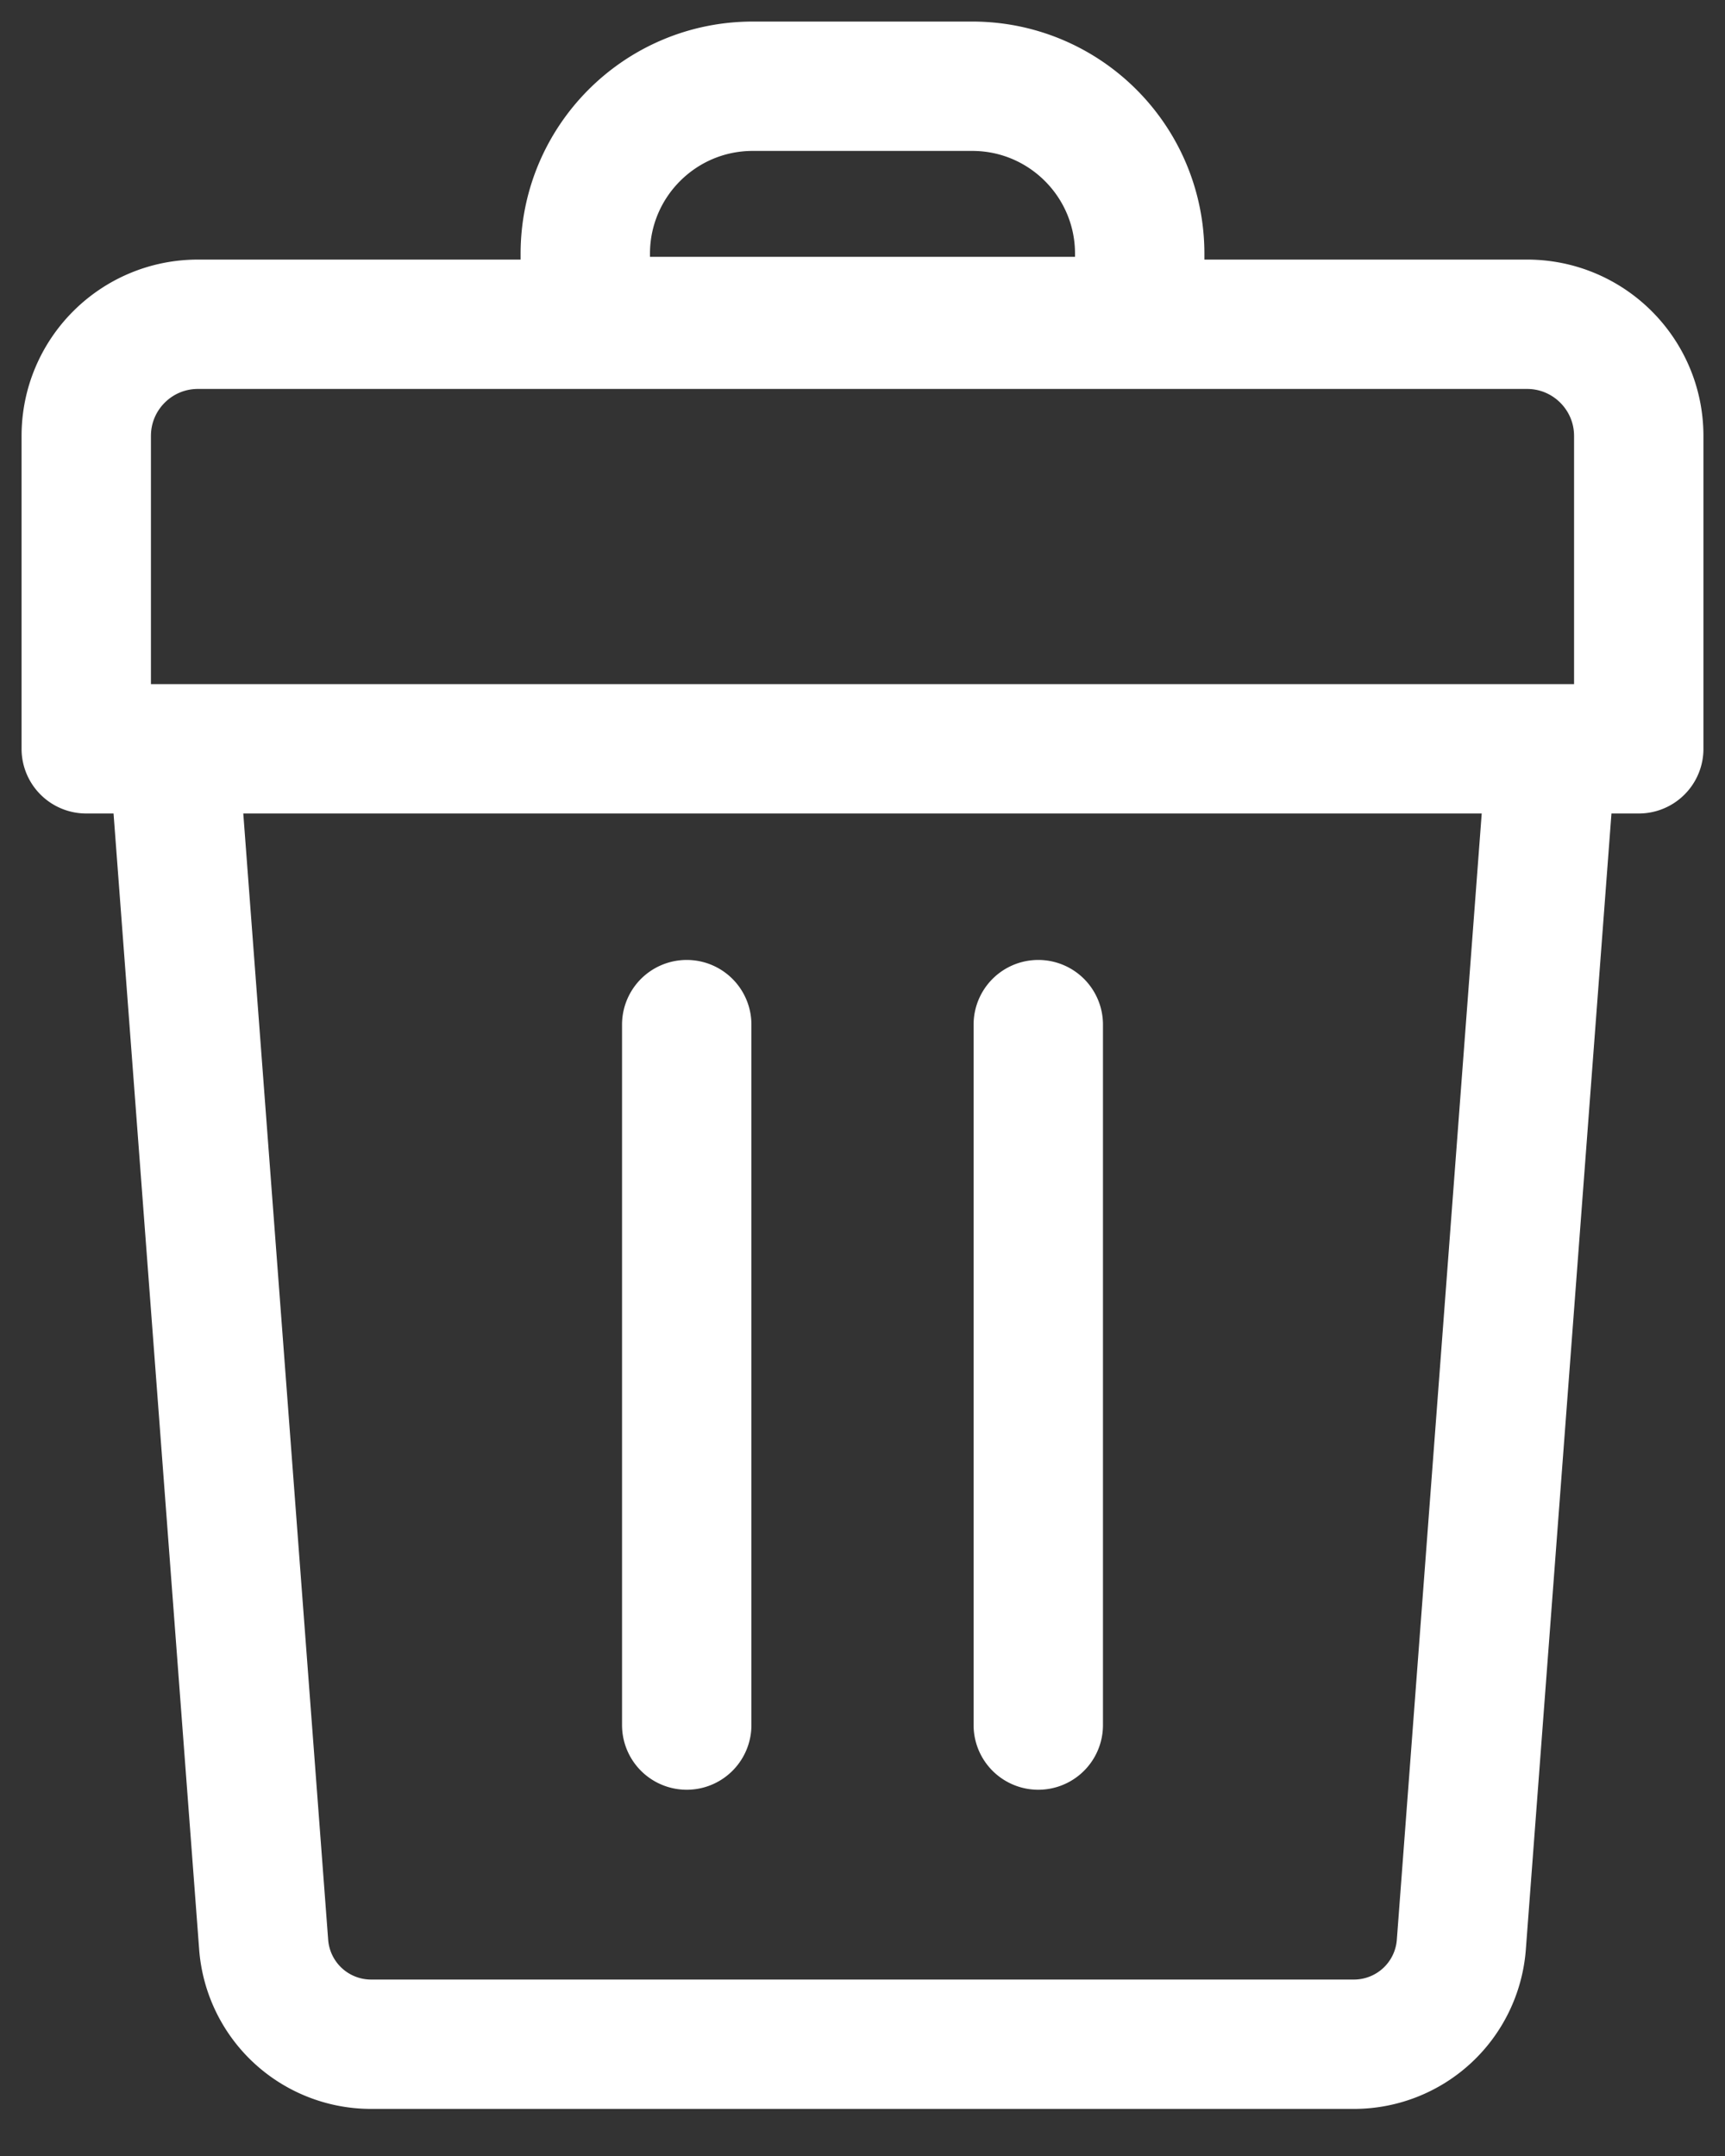 <svg width="20" height="25" viewBox="0 0 20 25" xmlns="http://www.w3.org/2000/svg">
    <rect x="0" y="0" width="20" height="25" fill="#333333" stroke="none"/>
    <g stroke="#FFF" stroke-width="1.5" fill="none" fill-rule="evenodd" stroke-linecap="round" stroke-linejoin="round">
        <path d="M19 8.683H1V5.055c0-.716.58-1.295 1.295-1.295h15.41c.715 0 1.295.58 1.295 1.295v3.628zM15.698 23.704H4.302a1.249 1.249 0 0 1-1.245-1.155L2.012 8.683h15.976l-1.045 13.866a1.249 1.249 0 0 1-1.245 1.155zM11.272 1H8.728c-1.073 0-1.942.87-1.942 1.942v.786h6.428v-.786c0-1.073-.87-1.942-1.942-1.942zM7.962 11.881v8.122M12.038 11.881v8.122"/>
    </g>
</svg>
